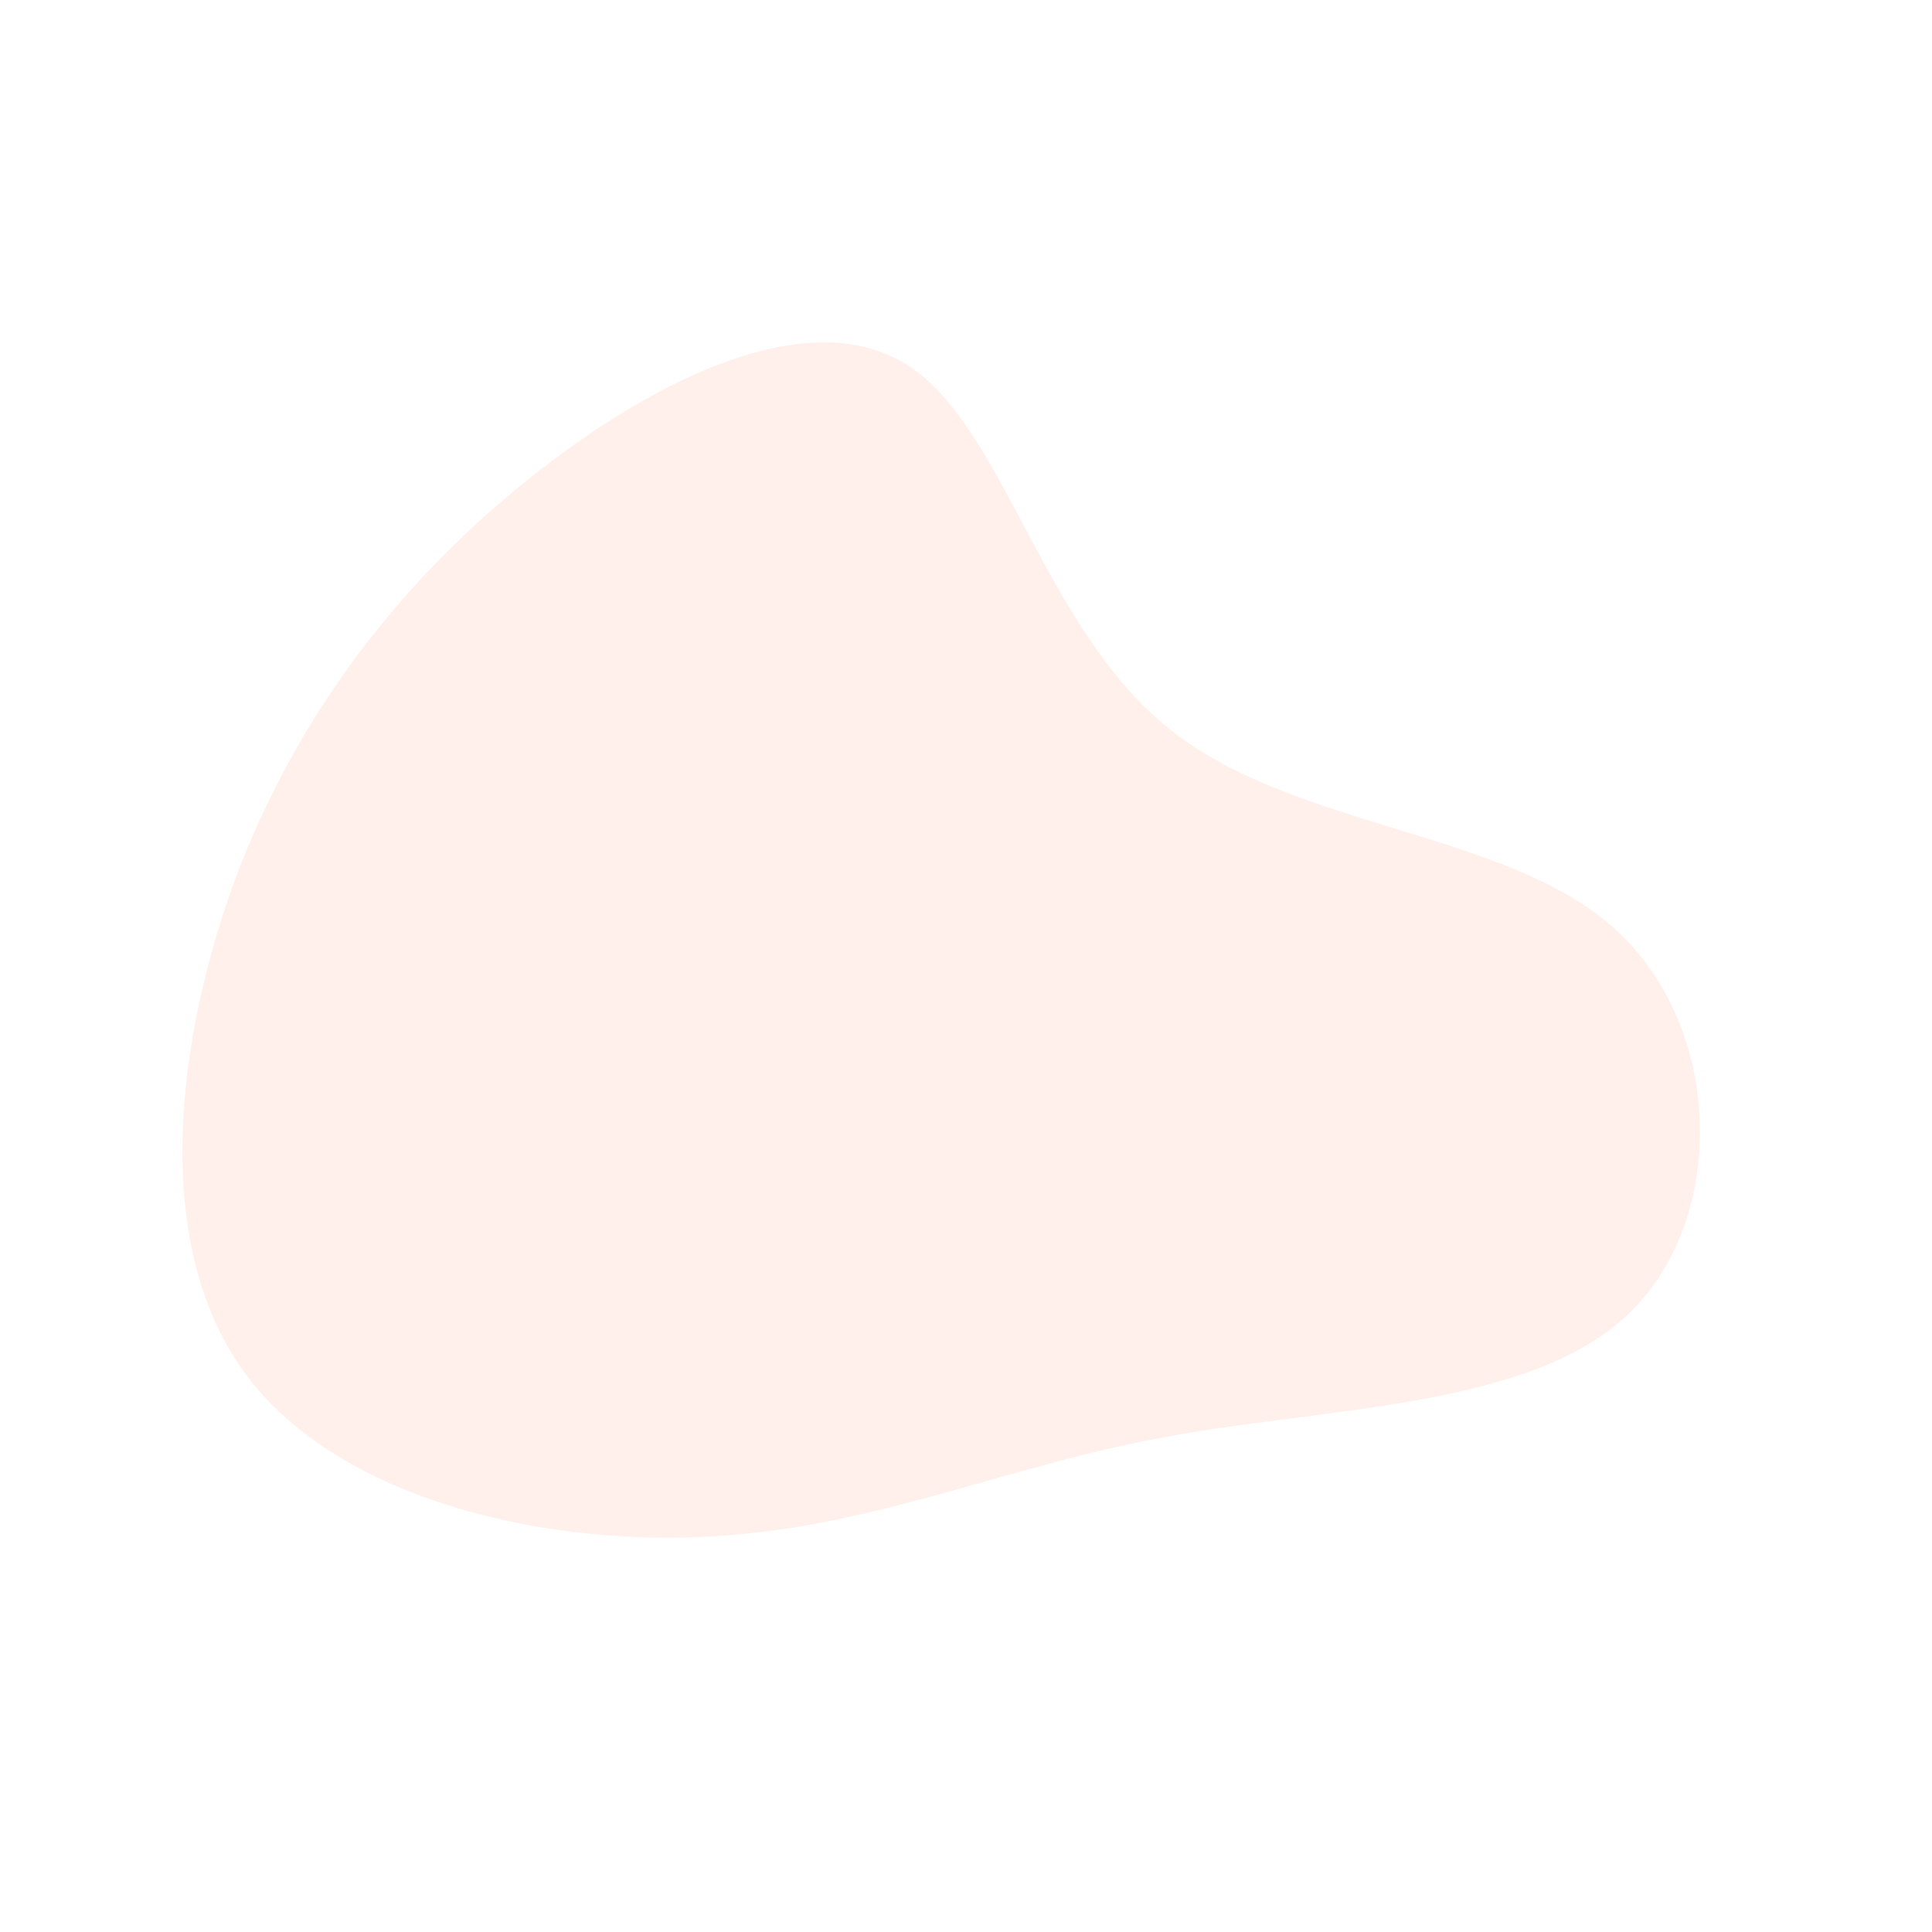 <svg viewBox="0 0 200 200" xmlns="http://www.w3.org/2000/svg">
  <path fill="rgba(255, 204, 188, 0.3)" d="M21.1,-24.5C34,-14.2,55.9,-14,67.1,-3.9C78.4,6.2,78.9,26,68.7,35.9C58.5,45.8,37.5,45.6,20.4,48.8C3.2,52,-10.2,58.4,-27.4,59.1C-44.6,59.9,-65.6,54.9,-74.9,41.8C-84.3,28.6,-81.9,7.3,-75.2,-10.2C-68.4,-27.6,-57.2,-41.2,-43.9,-51.5C-30.7,-61.7,-15.3,-68.6,-5.6,-61.9C4.1,-55.2,8.1,-34.9,21.1,-24.5Z" transform="translate(100 100)" />
</svg>